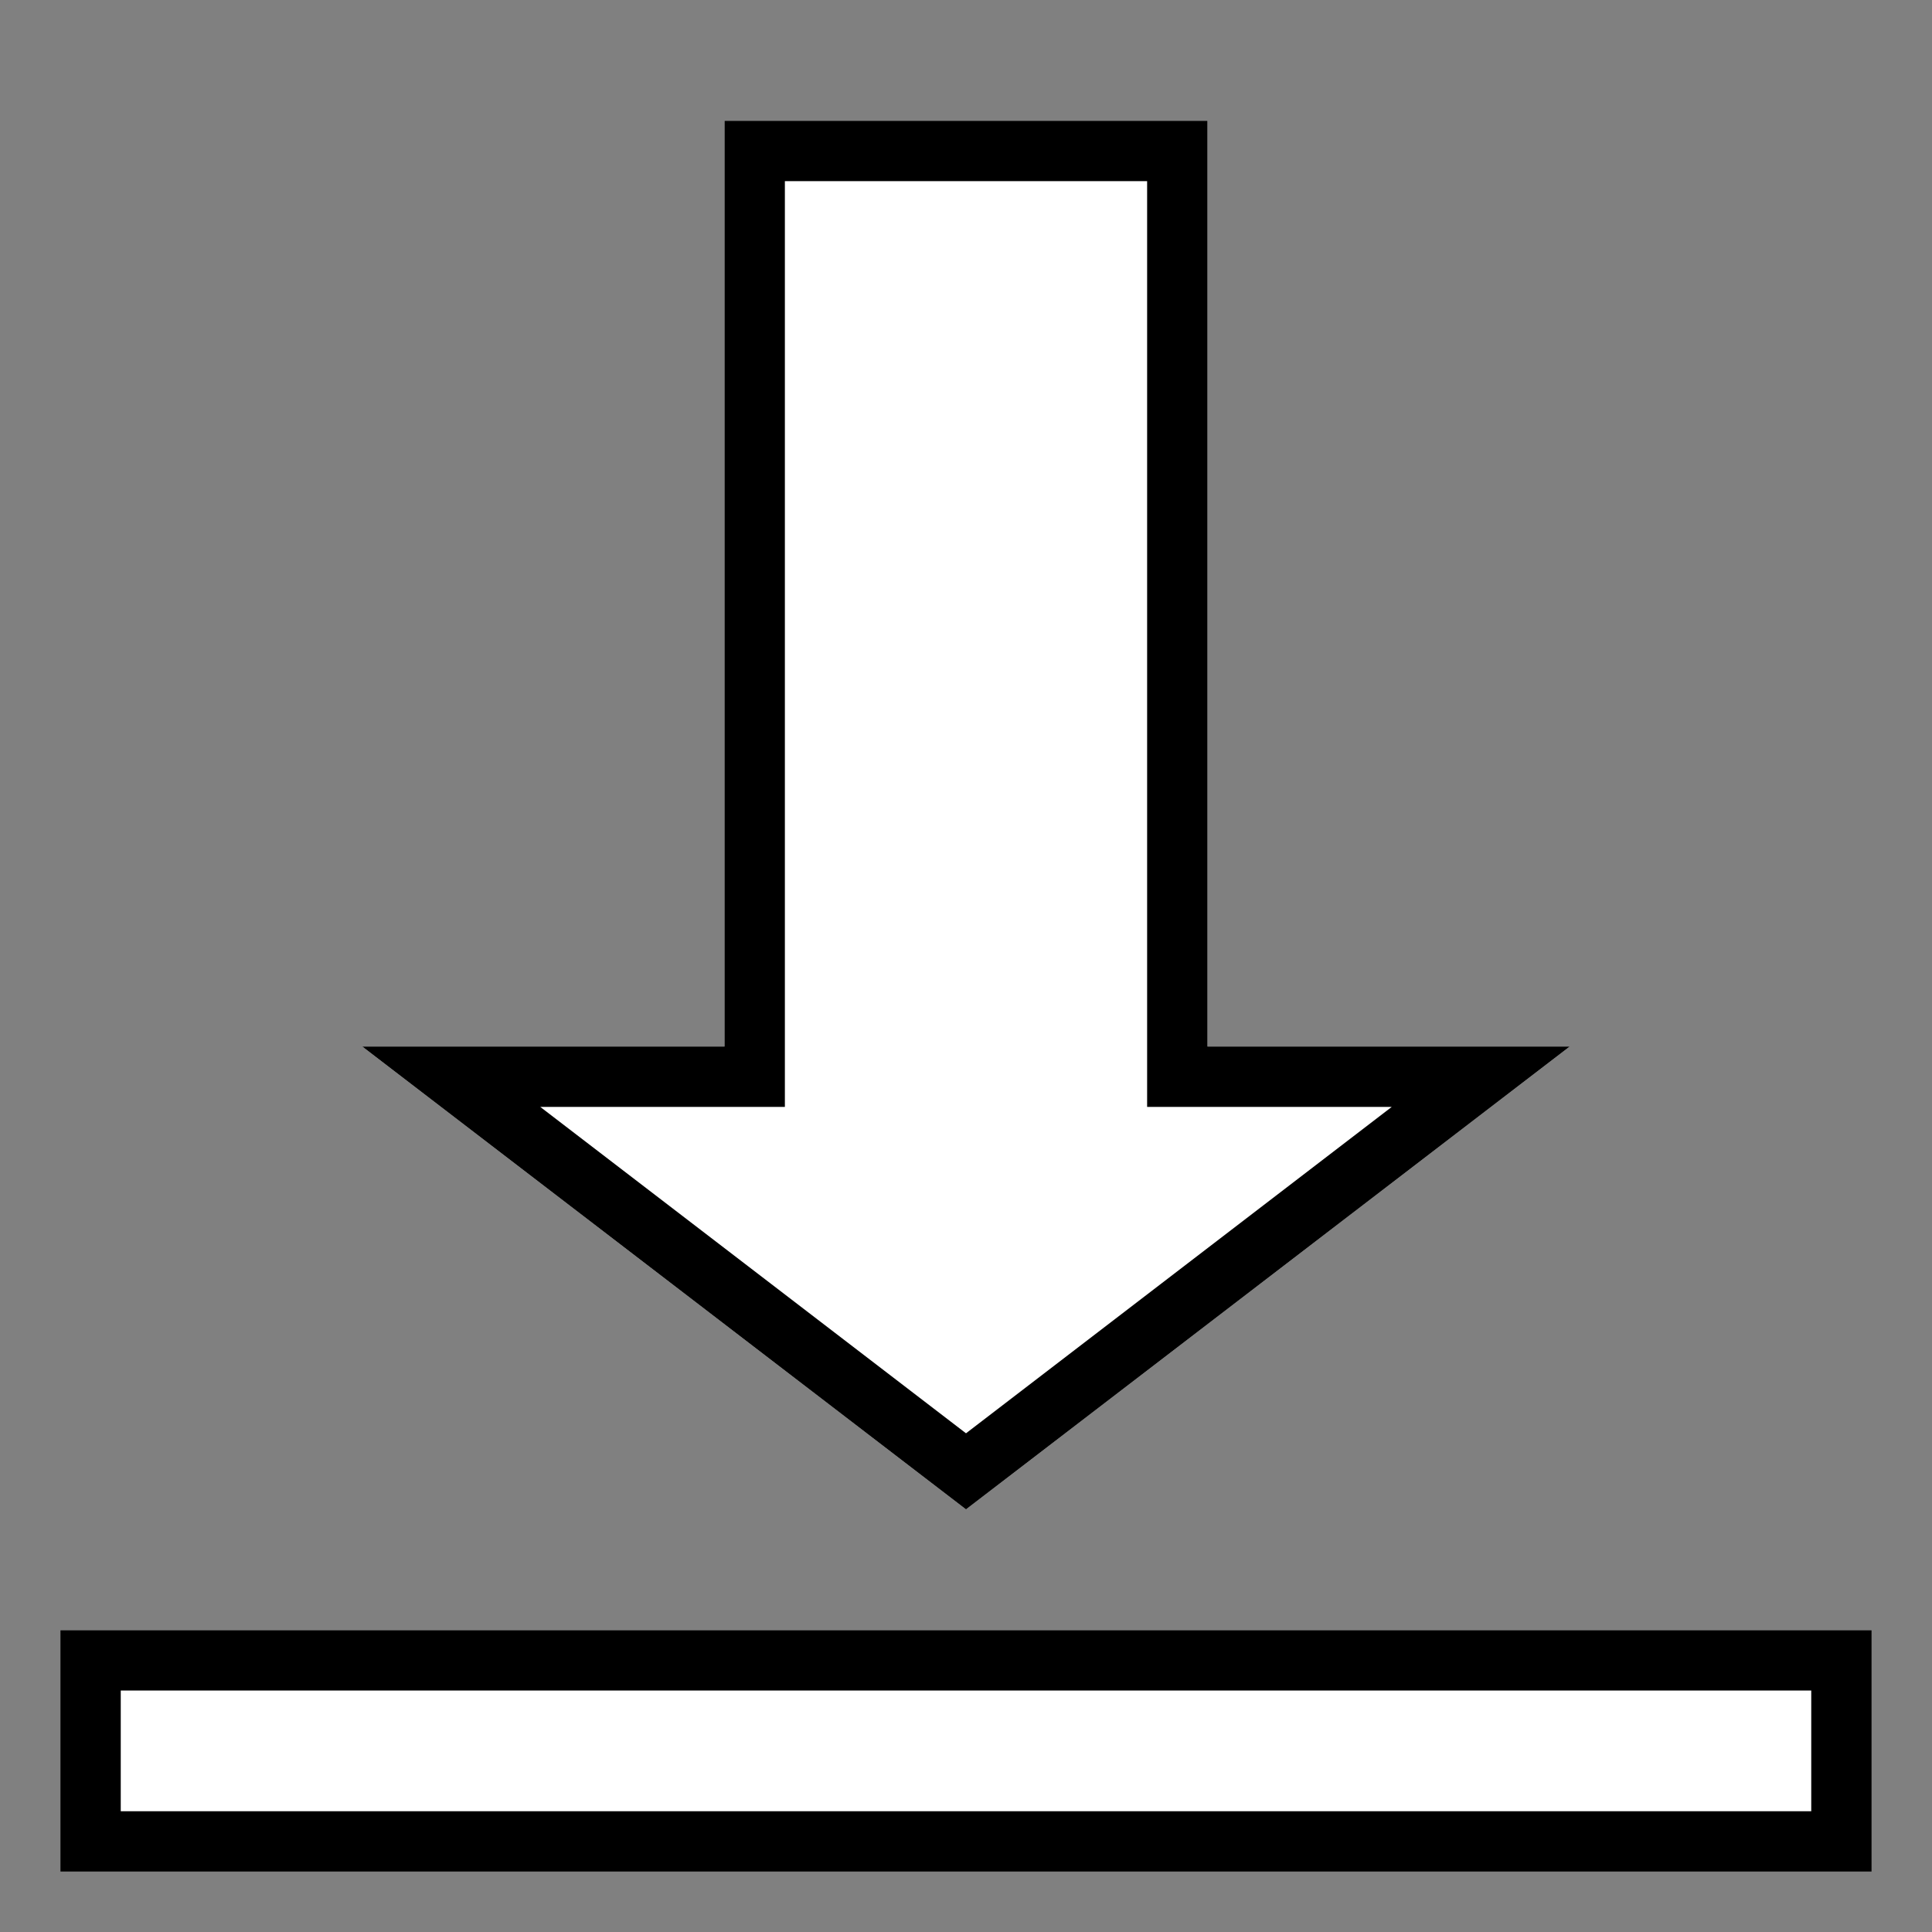 <?xml version="1.0" encoding="UTF-8" standalone="no"?>
<!DOCTYPE svg PUBLIC "-//W3C//DTD SVG 1.1//EN" "http://www.w3.org/Graphics/SVG/1.1/DTD/svg11.dtd">
<svg version="1.1" xmlns="http://www.w3.org/2000/svg" xmlns:xlink="http://www.w3.org/1999/xlink" preserveAspectRatio="xMidYMid meet" viewBox="0 0 640 640" width="640" height="640"><rect x="0" y="0" width="640" height="640" fill="#808080" stroke="none"/><defs><path d="M20 620L620 620L620 540L20 540L20 620Z" id="aQMV3rBpg"></path><clipPath id="clipdjekJ7LVF"><use xlink:href="#aQMV3rBpg" opacity="1"></use></clipPath><path d="M400 40L400 346.67L520 346.67L320 500L120 346.67L240 346.67L240 40L400 40Z" id="hhjVEQ1Ra"></path><clipPath id="clipa5Jwt87tcw"><use xlink:href="#hhjVEQ1Ra" opacity="1"></use></clipPath></defs><g><g><g><use xlink:href="#aQMV3rBpg" opacity="1" fill="#ffffff" fill-opacity="1"></use><g clip-path="url(#clipdjekJ7LVF)"><use xlink:href="#aQMV3rBpg" opacity="1" fill-opacity="0" stroke="#000000" stroke-width="40" stroke-opacity="1"></use></g></g><g><use xlink:href="#hhjVEQ1Ra" opacity="1" fill="#ffffff" fill-opacity="1"></use><g clip-path="url(#clipa5Jwt87tcw)"><use xlink:href="#hhjVEQ1Ra" opacity="1" fill-opacity="0" stroke="#000000" stroke-width="40" stroke-opacity="1"></use></g></g></g></g></svg>